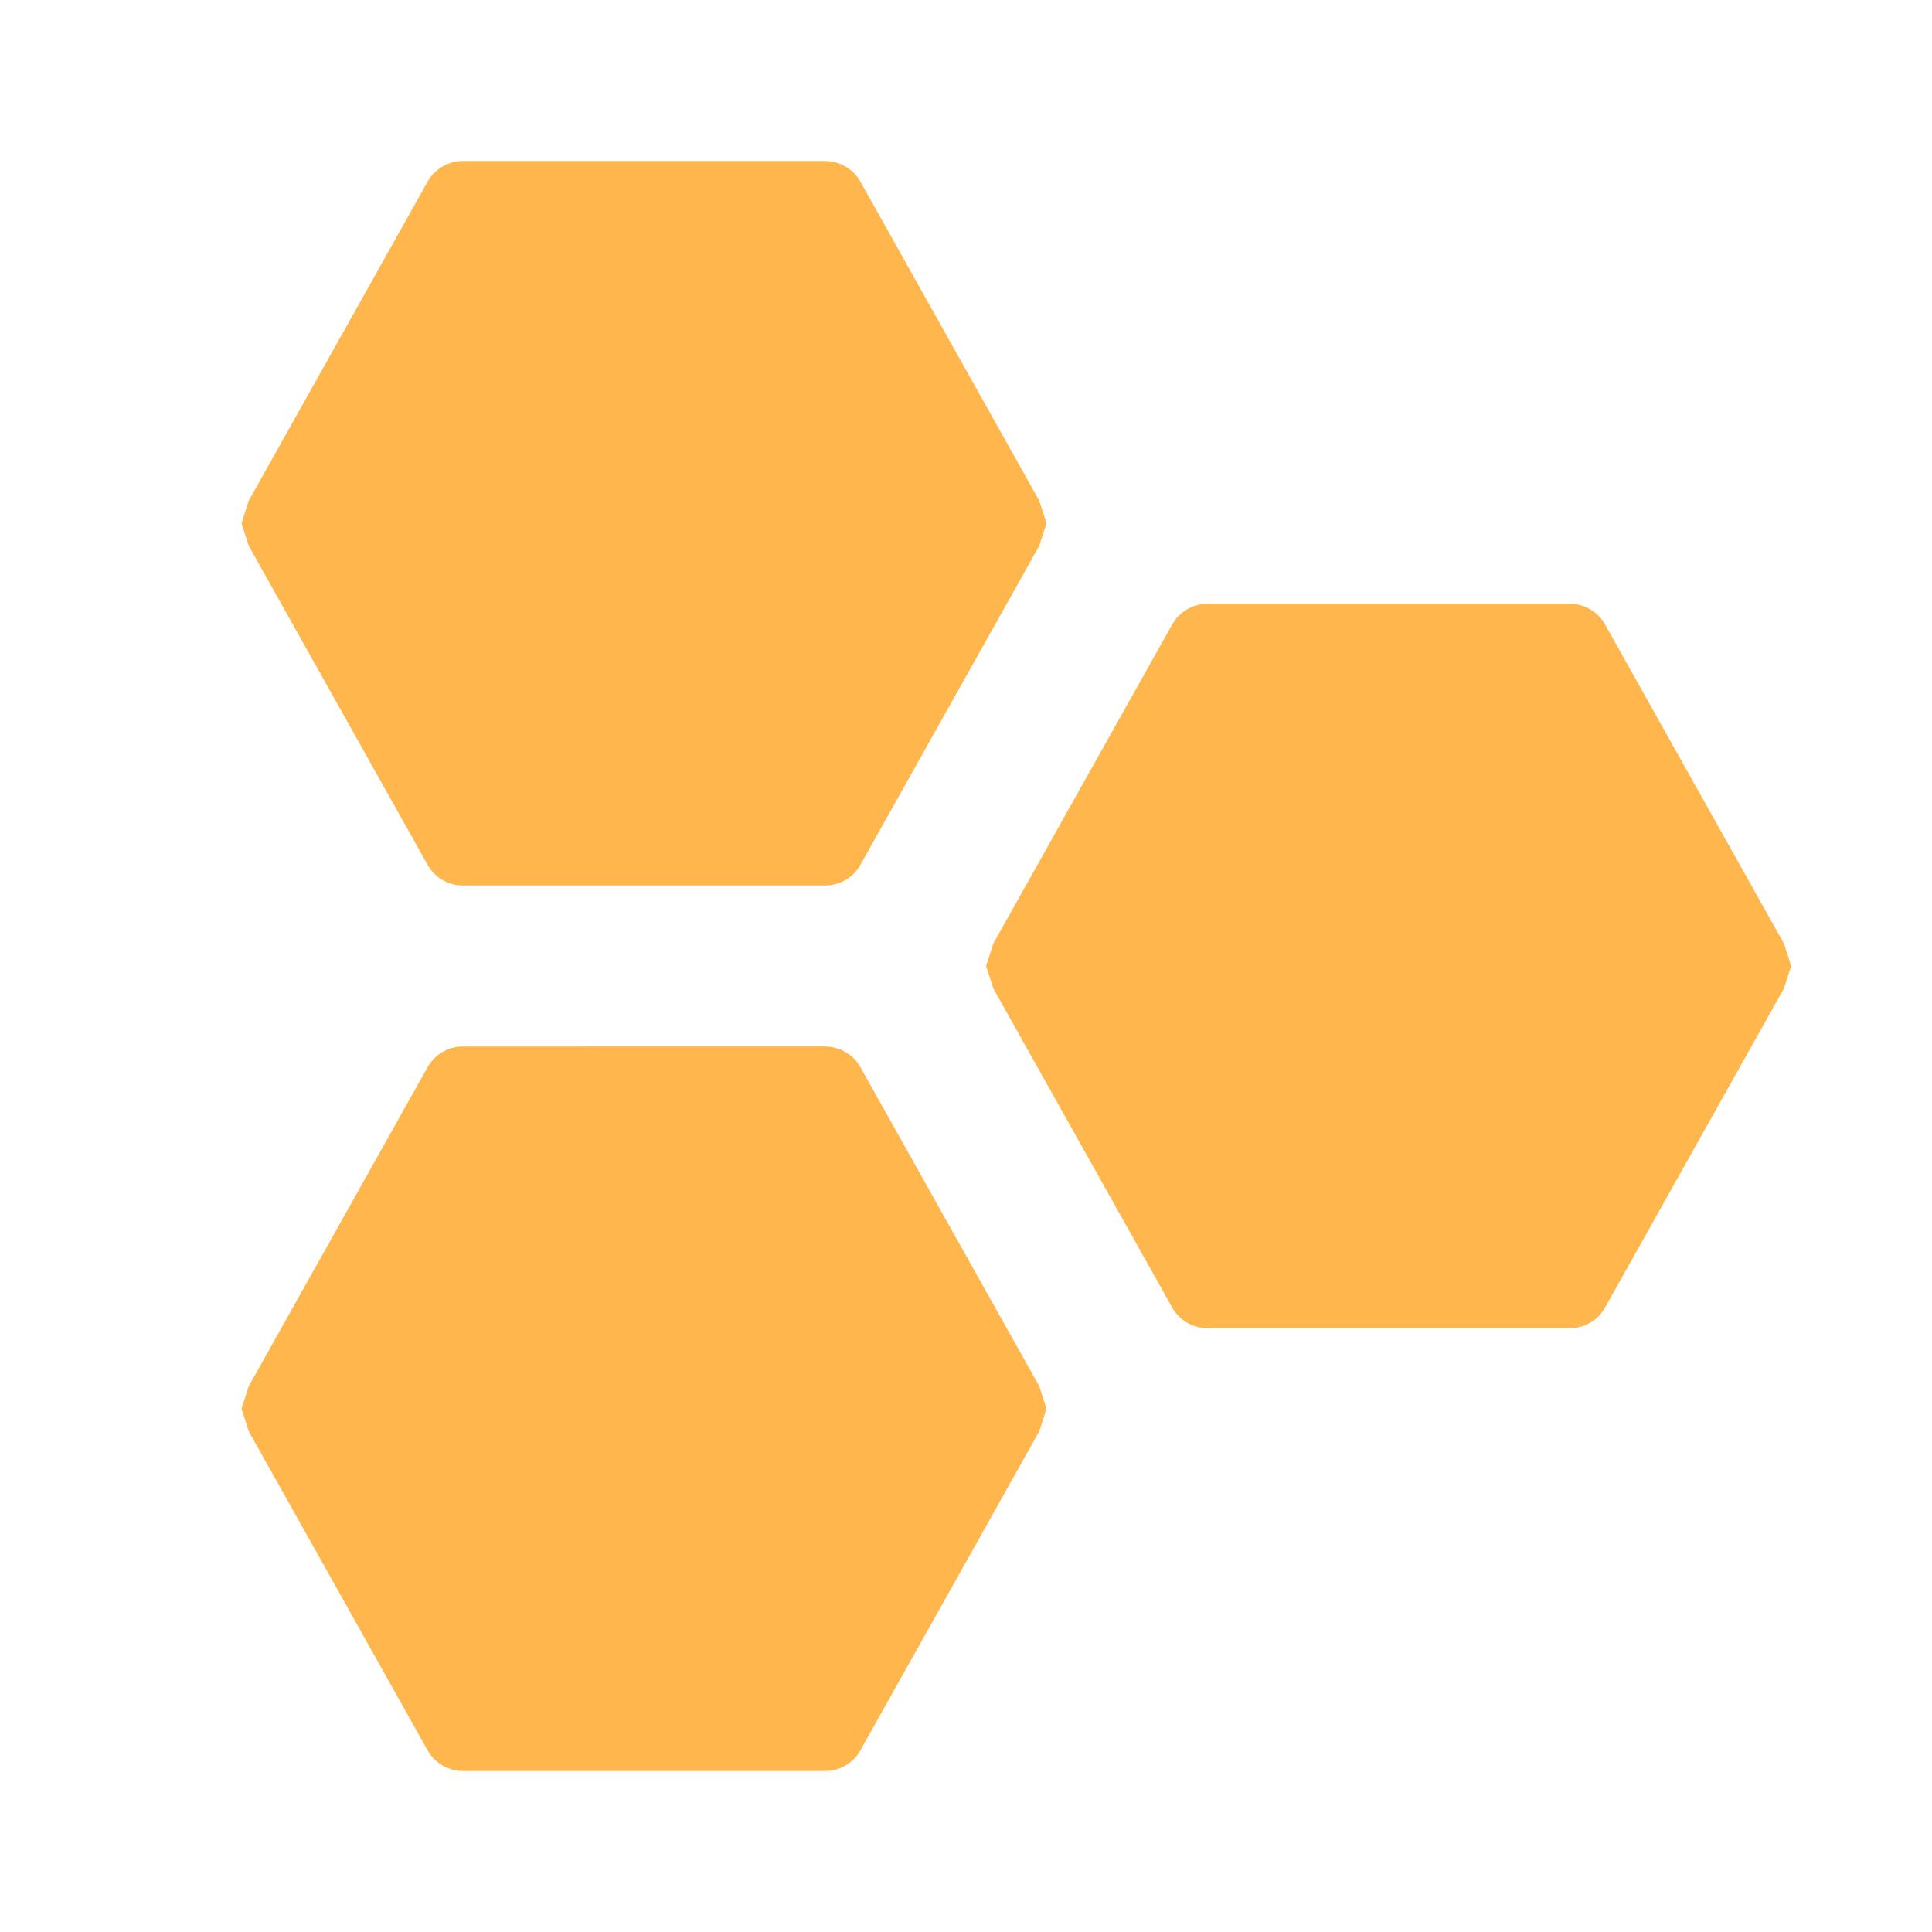 <svg xmlns="http://www.w3.org/2000/svg" width="16" height="16" fill="#FFB74D"  viewBox="0 0 24 24"><path d="M10.25 2c.19 0 .36.11.44.26l2.22 3.96.09.28-.09.28-2.22 3.96c-.08.15-.25.26-.44.26h-4.5c-.19 0-.36-.11-.44-.26L3.09 6.78 3 6.5l.09-.28 2.22-3.96c.08-.15.25-.26.44-.26zm0 11c.19 0 .36.11.44.26l2.22 3.96.09.28-.09.28-2.22 3.96c-.08.15-.25.26-.44.26h-4.5c-.19 0-.36-.11-.44-.26l-2.22-3.96L3 17.5l.09-.28 2.22-3.96c.08-.15.25-.26.44-.26zm9.25-5.5c.19 0 .36.11.44.26l2.22 3.96.09.28-.09.28-2.22 3.96c-.08.15-.25.26-.44.26H15c-.19 0-.36-.11-.44-.26l-2.22-3.96-.09-.28.09-.28 2.22-3.96c.08-.15.25-.26.44-.26z"/></svg>